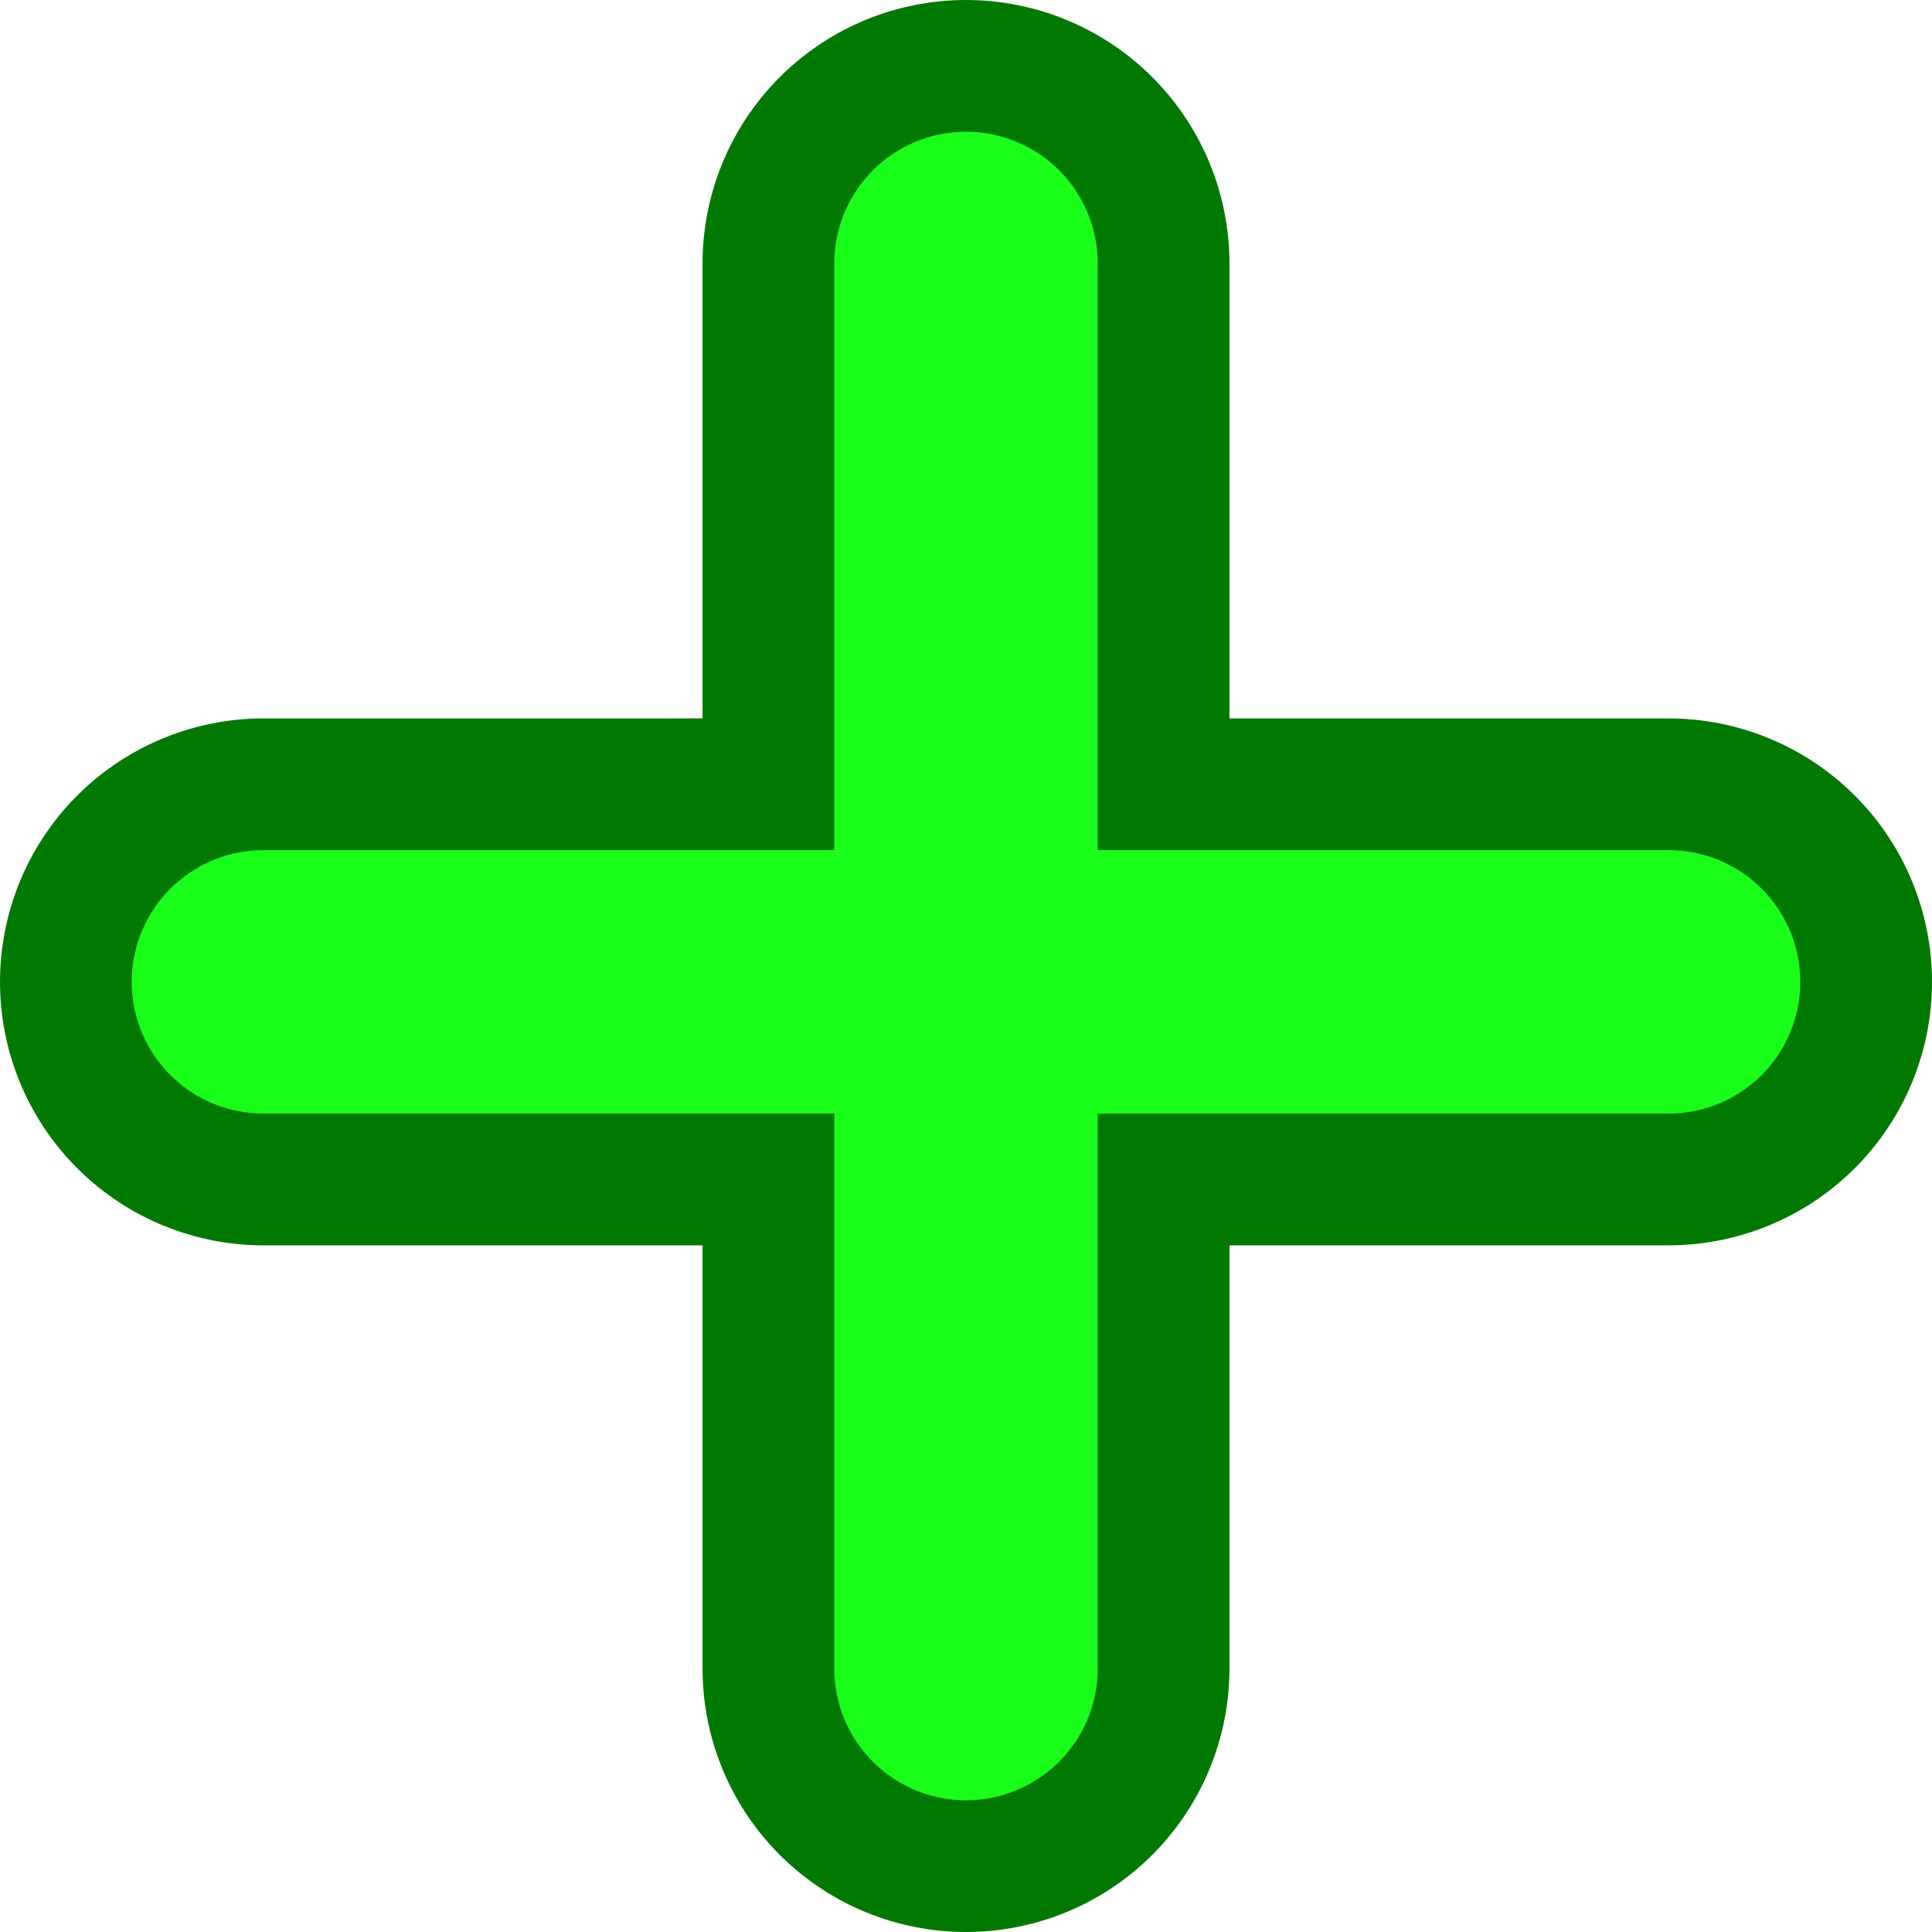<?xml version="1.0" encoding="UTF-8" standalone="no"?>
<!-- Created with Inkscape (http://www.inkscape.org/) -->

<svg
   width="110mm"
   height="110mm"
   viewBox="0 0 110 110"
   version="1.1"
   id="svg1"
   inkscape:version="1.4 (1:1.4+202410161351+e7c3feb100)"
   sodipodi:docname="plus.svg"
   inkscape:export-filename="plus_30x30.png"
   inkscape:export-xdpi="6.9272728"
   inkscape:export-ydpi="6.9272728"
   xmlns:inkscape="http://www.inkscape.org/namespaces/inkscape"
   xmlns:sodipodi="http://sodipodi.sourceforge.net/DTD/sodipodi-0.dtd"
   xmlns="http://www.w3.org/2000/svg"
   xmlns:svg="http://www.w3.org/2000/svg">
  <sodipodi:namedview
     id="namedview1"
     pagecolor="#ffffff"
     bordercolor="#000000"
     borderopacity="0.25"
     inkscape:showpageshadow="2"
     inkscape:pageopacity="0.0"
     inkscape:pagecheckerboard="0"
     inkscape:deskcolor="#d1d1d1"
     inkscape:document-units="mm"
     inkscape:zoom="1.4944265"
     inkscape:cx="274.01816"
     inkscape:cy="234.20356"
     inkscape:window-width="1920"
     inkscape:window-height="1003"
     inkscape:window-x="0"
     inkscape:window-y="40"
     inkscape:window-maximized="1"
     inkscape:current-layer="layer1"
     showgrid="false" />
  <defs
     id="defs1" />
  <g
     inkscape:label="Layer 1"
     inkscape:groupmode="layer"
     id="layer1"
     style="fill:none;stroke:#00ff00;stroke-opacity:1">
    <g
       id="g1"
       transform="translate(5,5)">
      <path
         id="rect1"
         style="fill:none;stroke:#007900;stroke-width:30;stroke-linecap:round;stroke-dasharray:none;stroke-opacity:1"
         d="M 50,10 V 90 M 10,50.904 l 80,-4.5e-4"
         sodipodi:nodetypes="cccc"
         inkscape:label="outer-plus" />
      <path
         id="path1"
         style="fill:none;stroke:#19ff19;stroke-width:15;stroke-linecap:round;stroke-dasharray:none;stroke-opacity:1"
         d="M 50,10 V 90 M 10,50.904 l 80,-4.5e-4"
         sodipodi:nodetypes="cccc"
         inkscape:label="inner-plus" />
    </g>
  </g>
</svg>
